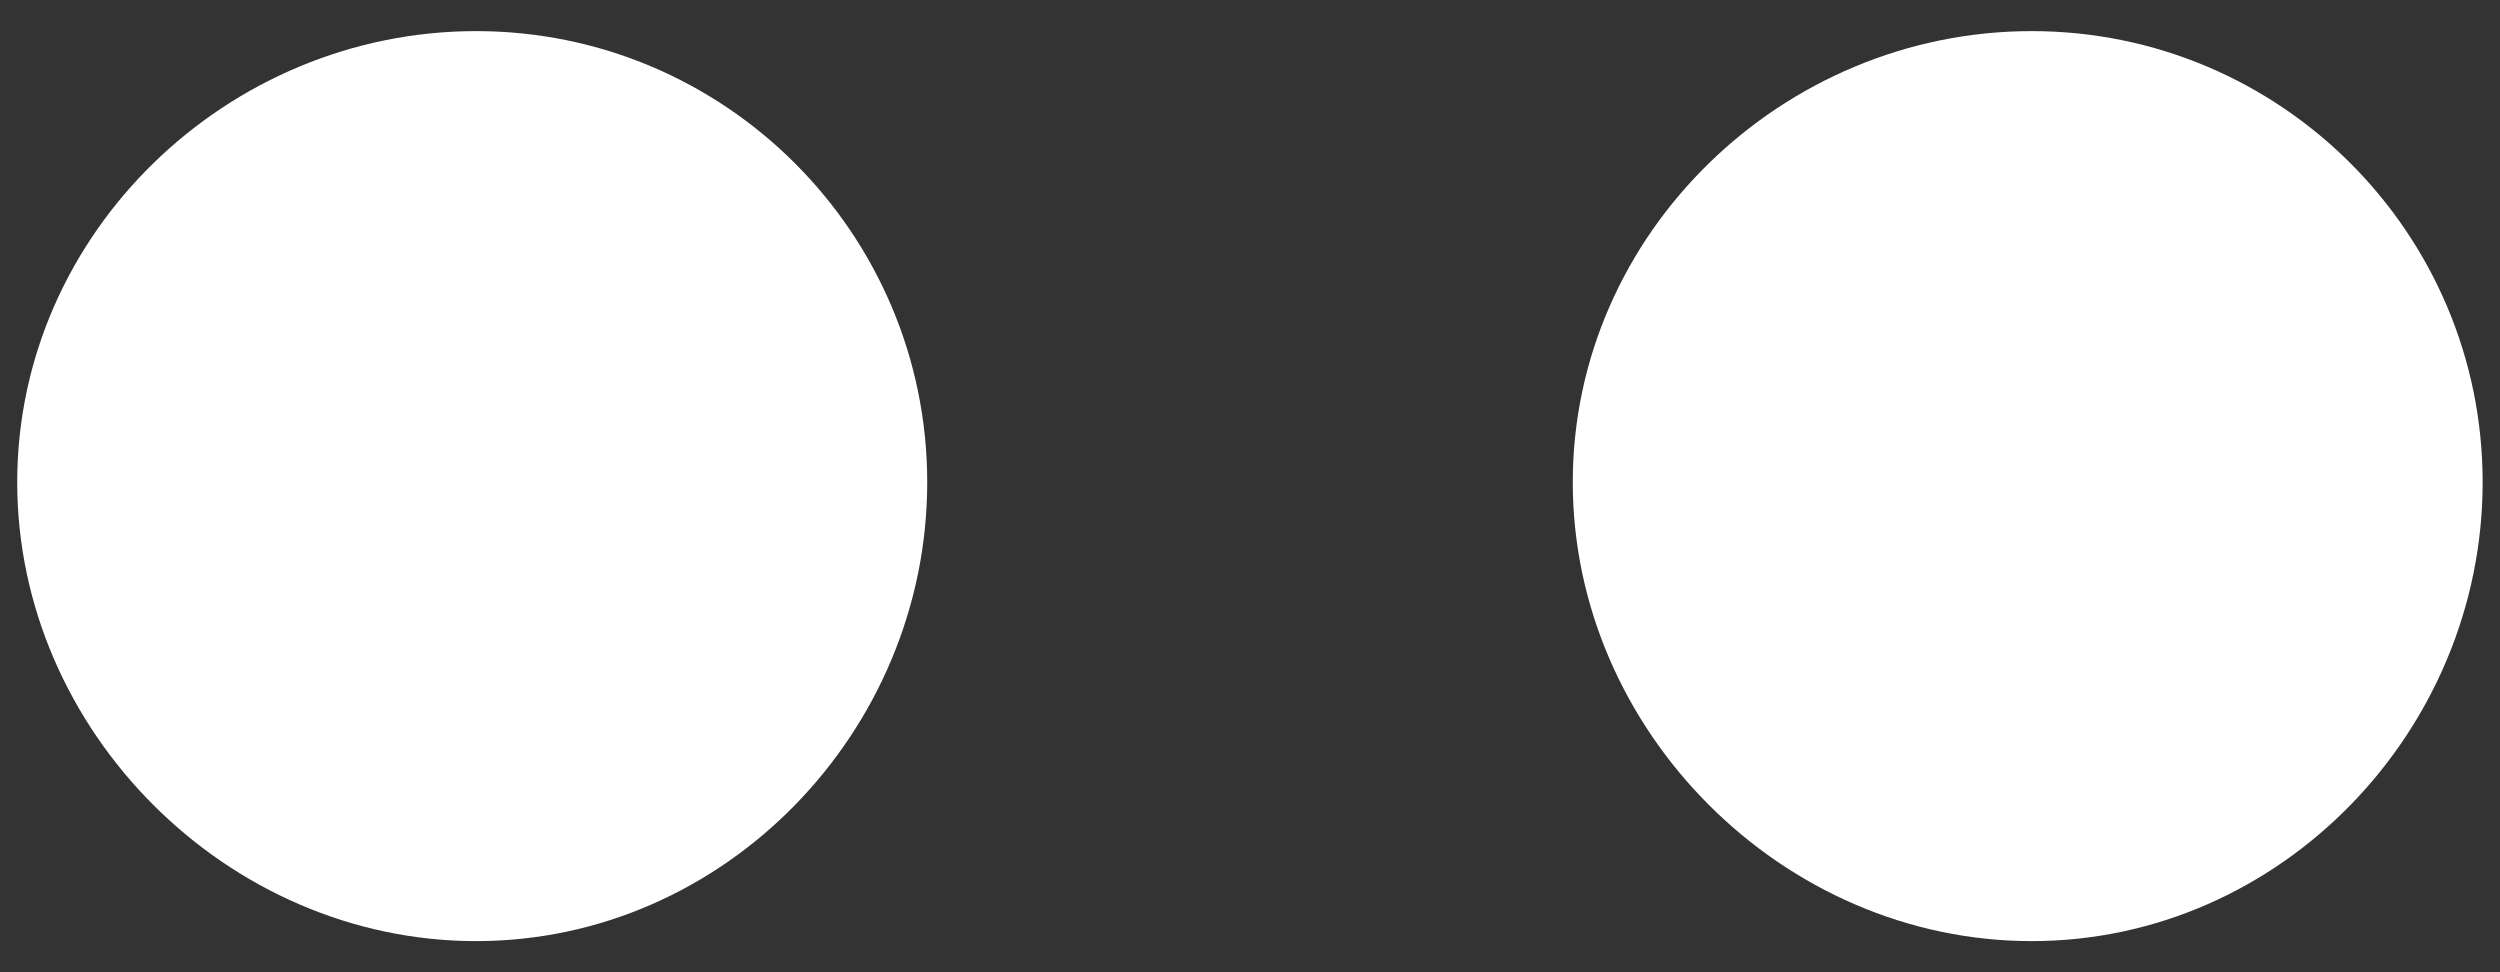 <?xml version="1.0" encoding="iso-8859-1"?>
<!-- Generator: Adobe Illustrator 14.0.0, SVG Export Plug-In . SVG Version: 6.00 Build 43363)  -->
<!DOCTYPE svg PUBLIC "-//W3C//DTD SVG 1.1//EN" "http://www.w3.org/Graphics/SVG/1.1/DTD/svg11.dtd">
<svg version="1.1" id="icon-s-status-diaeresis-layer"
	 xmlns="http://www.w3.org/2000/svg" xmlns:xlink="http://www.w3.org/1999/xlink" x="0px" y="0px" width="18px" height="7px"
	 viewBox="0 0 18 7" style="enable-background:new 0 0 18 7;" xml:space="preserve">
<rect x="0" y="0" width="18" height="7" fill="#333333" stroke="none"/>
<g id="icon-s-status-diaeresis">
	<rect style="fill:none;" width="18" height="7"/>
	<path style="fill:#FFFFFF;" d="M3.428,6.776c-1.792,0-3.304-1.513-3.304-3.304c0-1.793,1.512-3.248,3.304-3.248
		S6.676,1.68,6.676,3.473C6.676,5.264,5.22,6.776,3.428,6.776z M14.628,6.776c-1.792,0-3.304-1.513-3.304-3.304
		c0-1.793,1.512-3.248,3.304-3.248s3.247,1.455,3.247,3.248C17.875,5.264,16.42,6.776,14.628,6.776z"/>
</g>
</svg>
